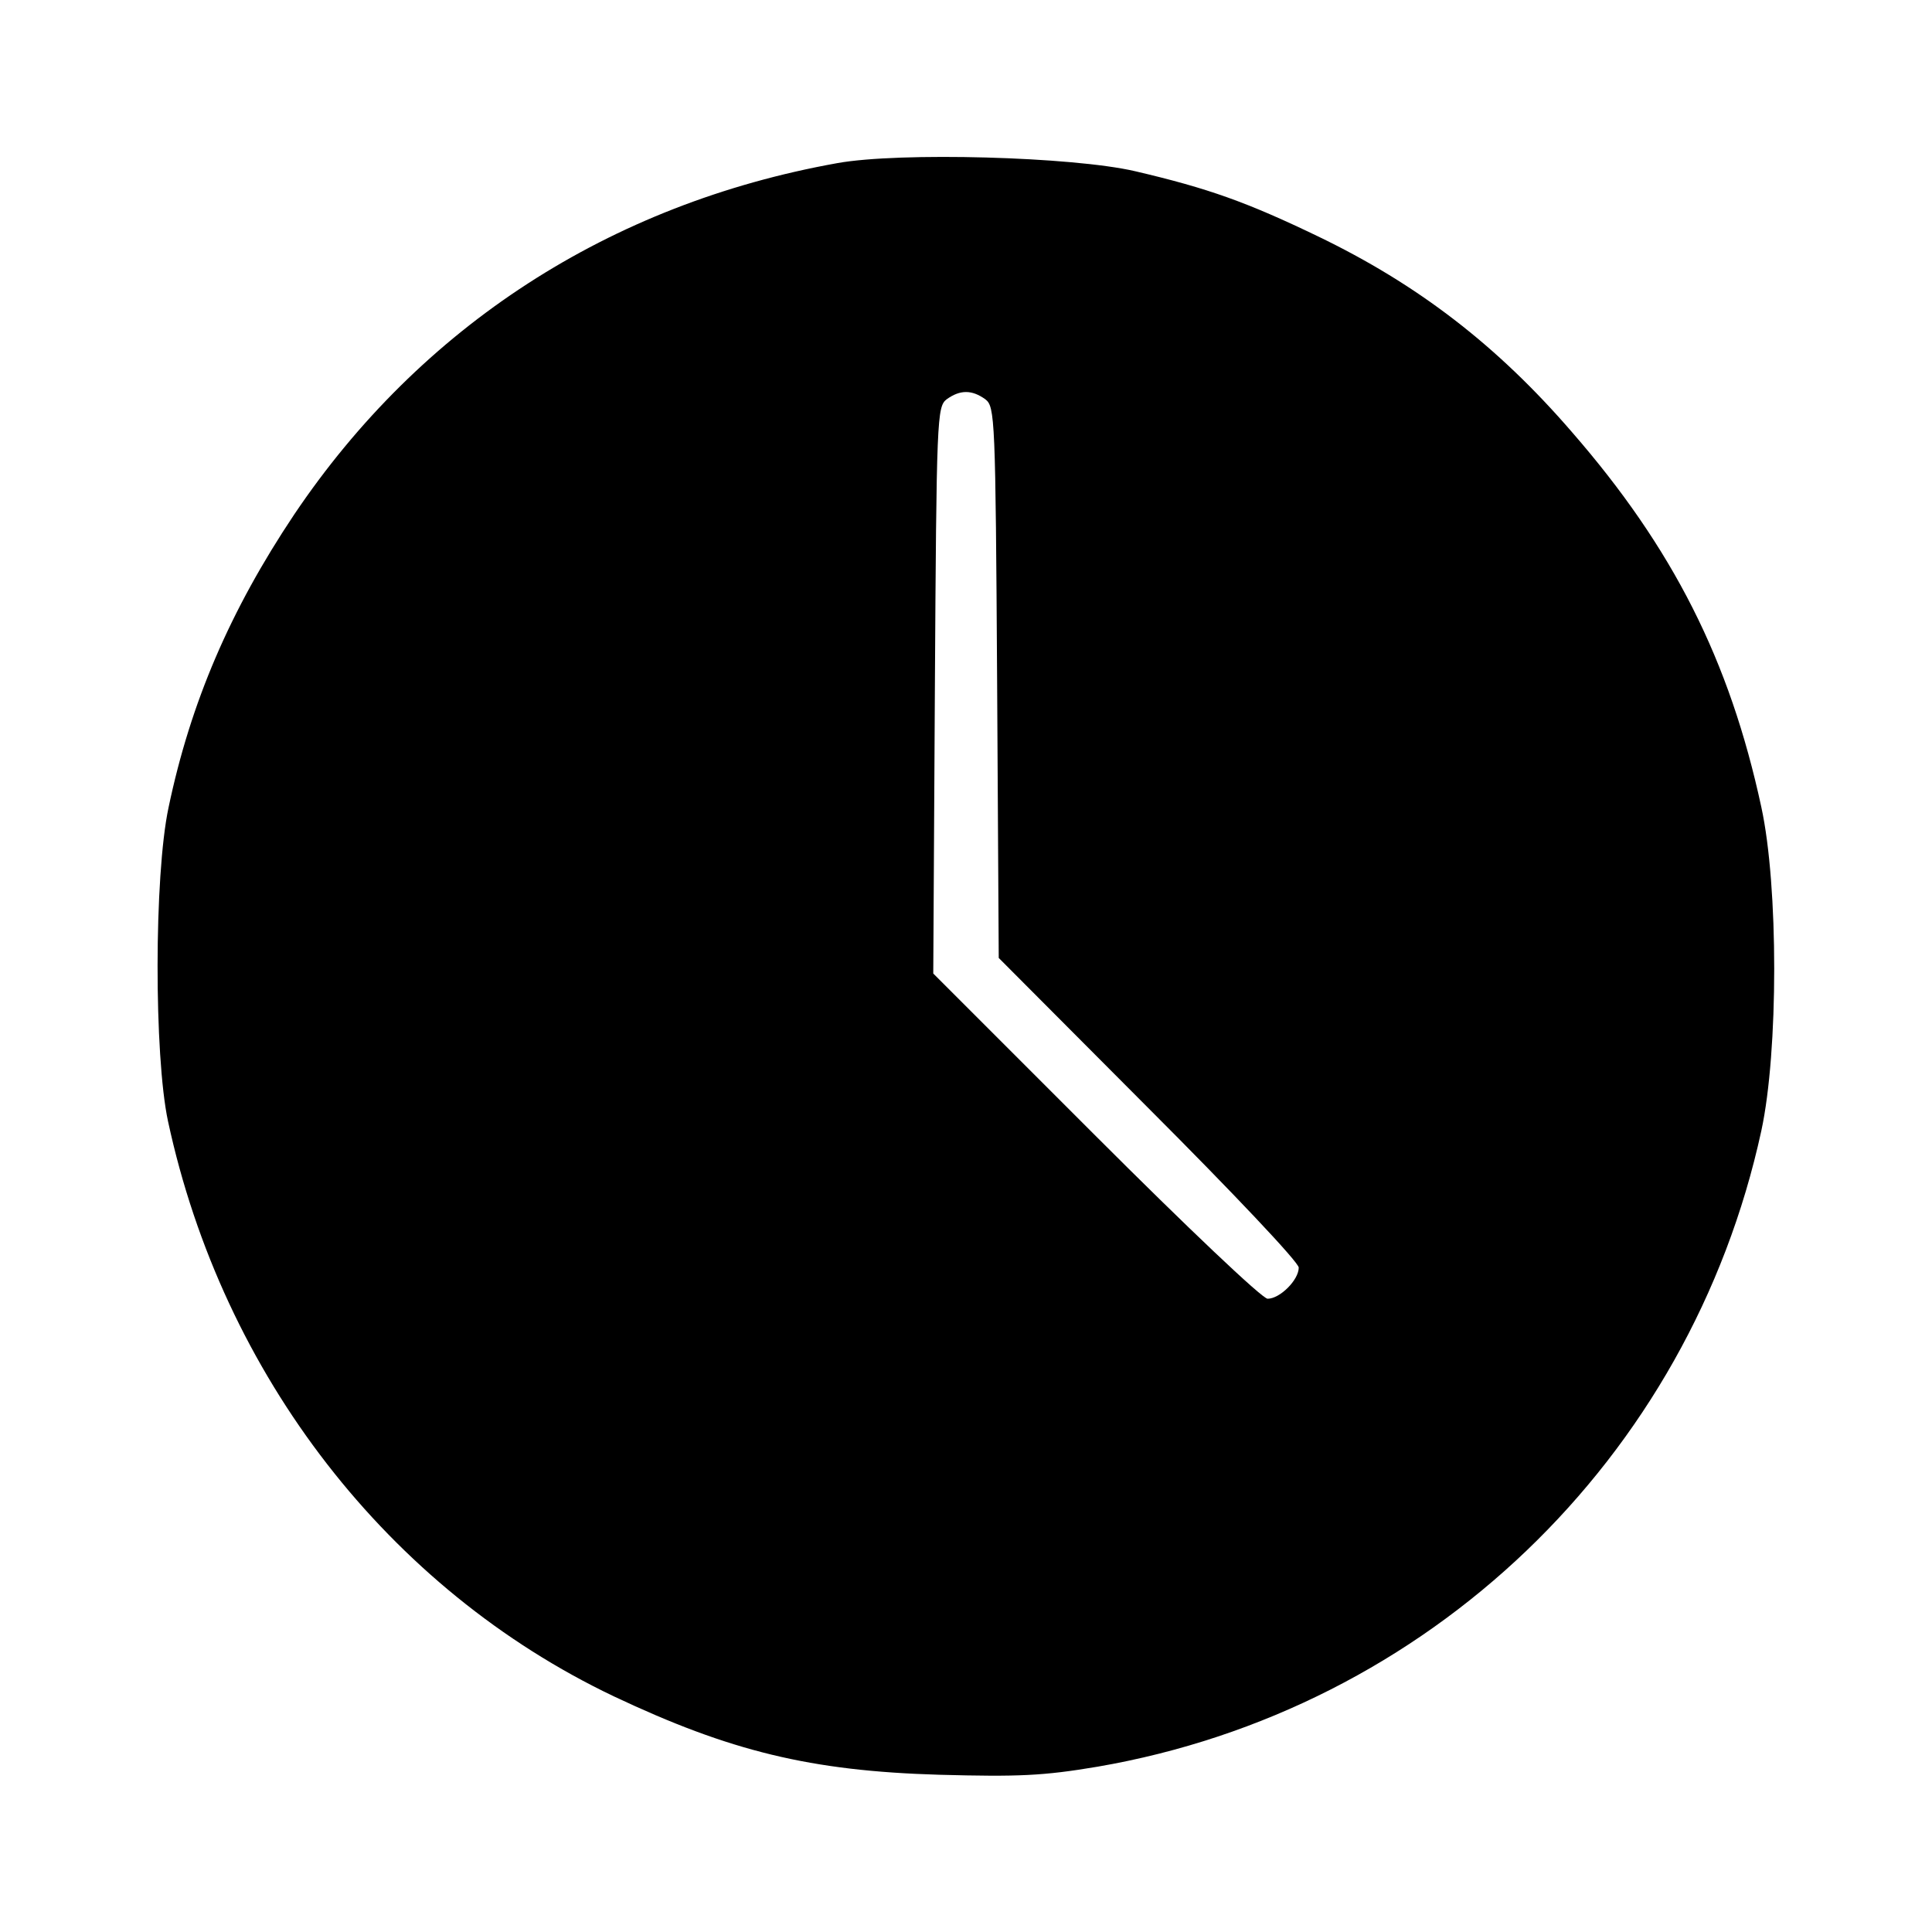 <?xml version="1.0" standalone="no"?>
<!DOCTYPE svg PUBLIC "-//W3C//DTD SVG 20010904//EN"
 "http://www.w3.org/TR/2001/REC-SVG-20010904/DTD/svg10.dtd">
<svg version="1.0" xmlns="http://www.w3.org/2000/svg"
 width="360pt" height="360pt" viewBox="0 0 360 360"
 preserveAspectRatio="xMidYMid meet">

<g transform="translate(0,360) scale(0.1,-0.1)"
fill="#000000" stroke="none">
<path d="M1560 3296 c-424 -76 -776 -304 -1012 -655 -119 -178 -193 -350 -234
-546 -27 -127 -27 -462 -1 -584 102 -474 411 -872 831 -1072 216 -102 366
-139 606 -146 148 -4 194 -2 295 15 616 106 1104 573 1237 1185 32 148 32 456
0 603 -59 274 -165 483 -353 699 -139 161 -287 275 -474 365 -131 63 -203 89
-340 121 -116 27 -439 36 -555 15z m276 -440 c18 -14 19 -33 22 -528 l3 -513
279 -280 c157 -157 280 -287 280 -297 0 -23 -35 -58 -58 -58 -10 0 -151 134
-320 303 l-303 303 3 528 c3 509 4 528 22 542 25 18 47 18 72 0z"/>
</g>
</svg>
